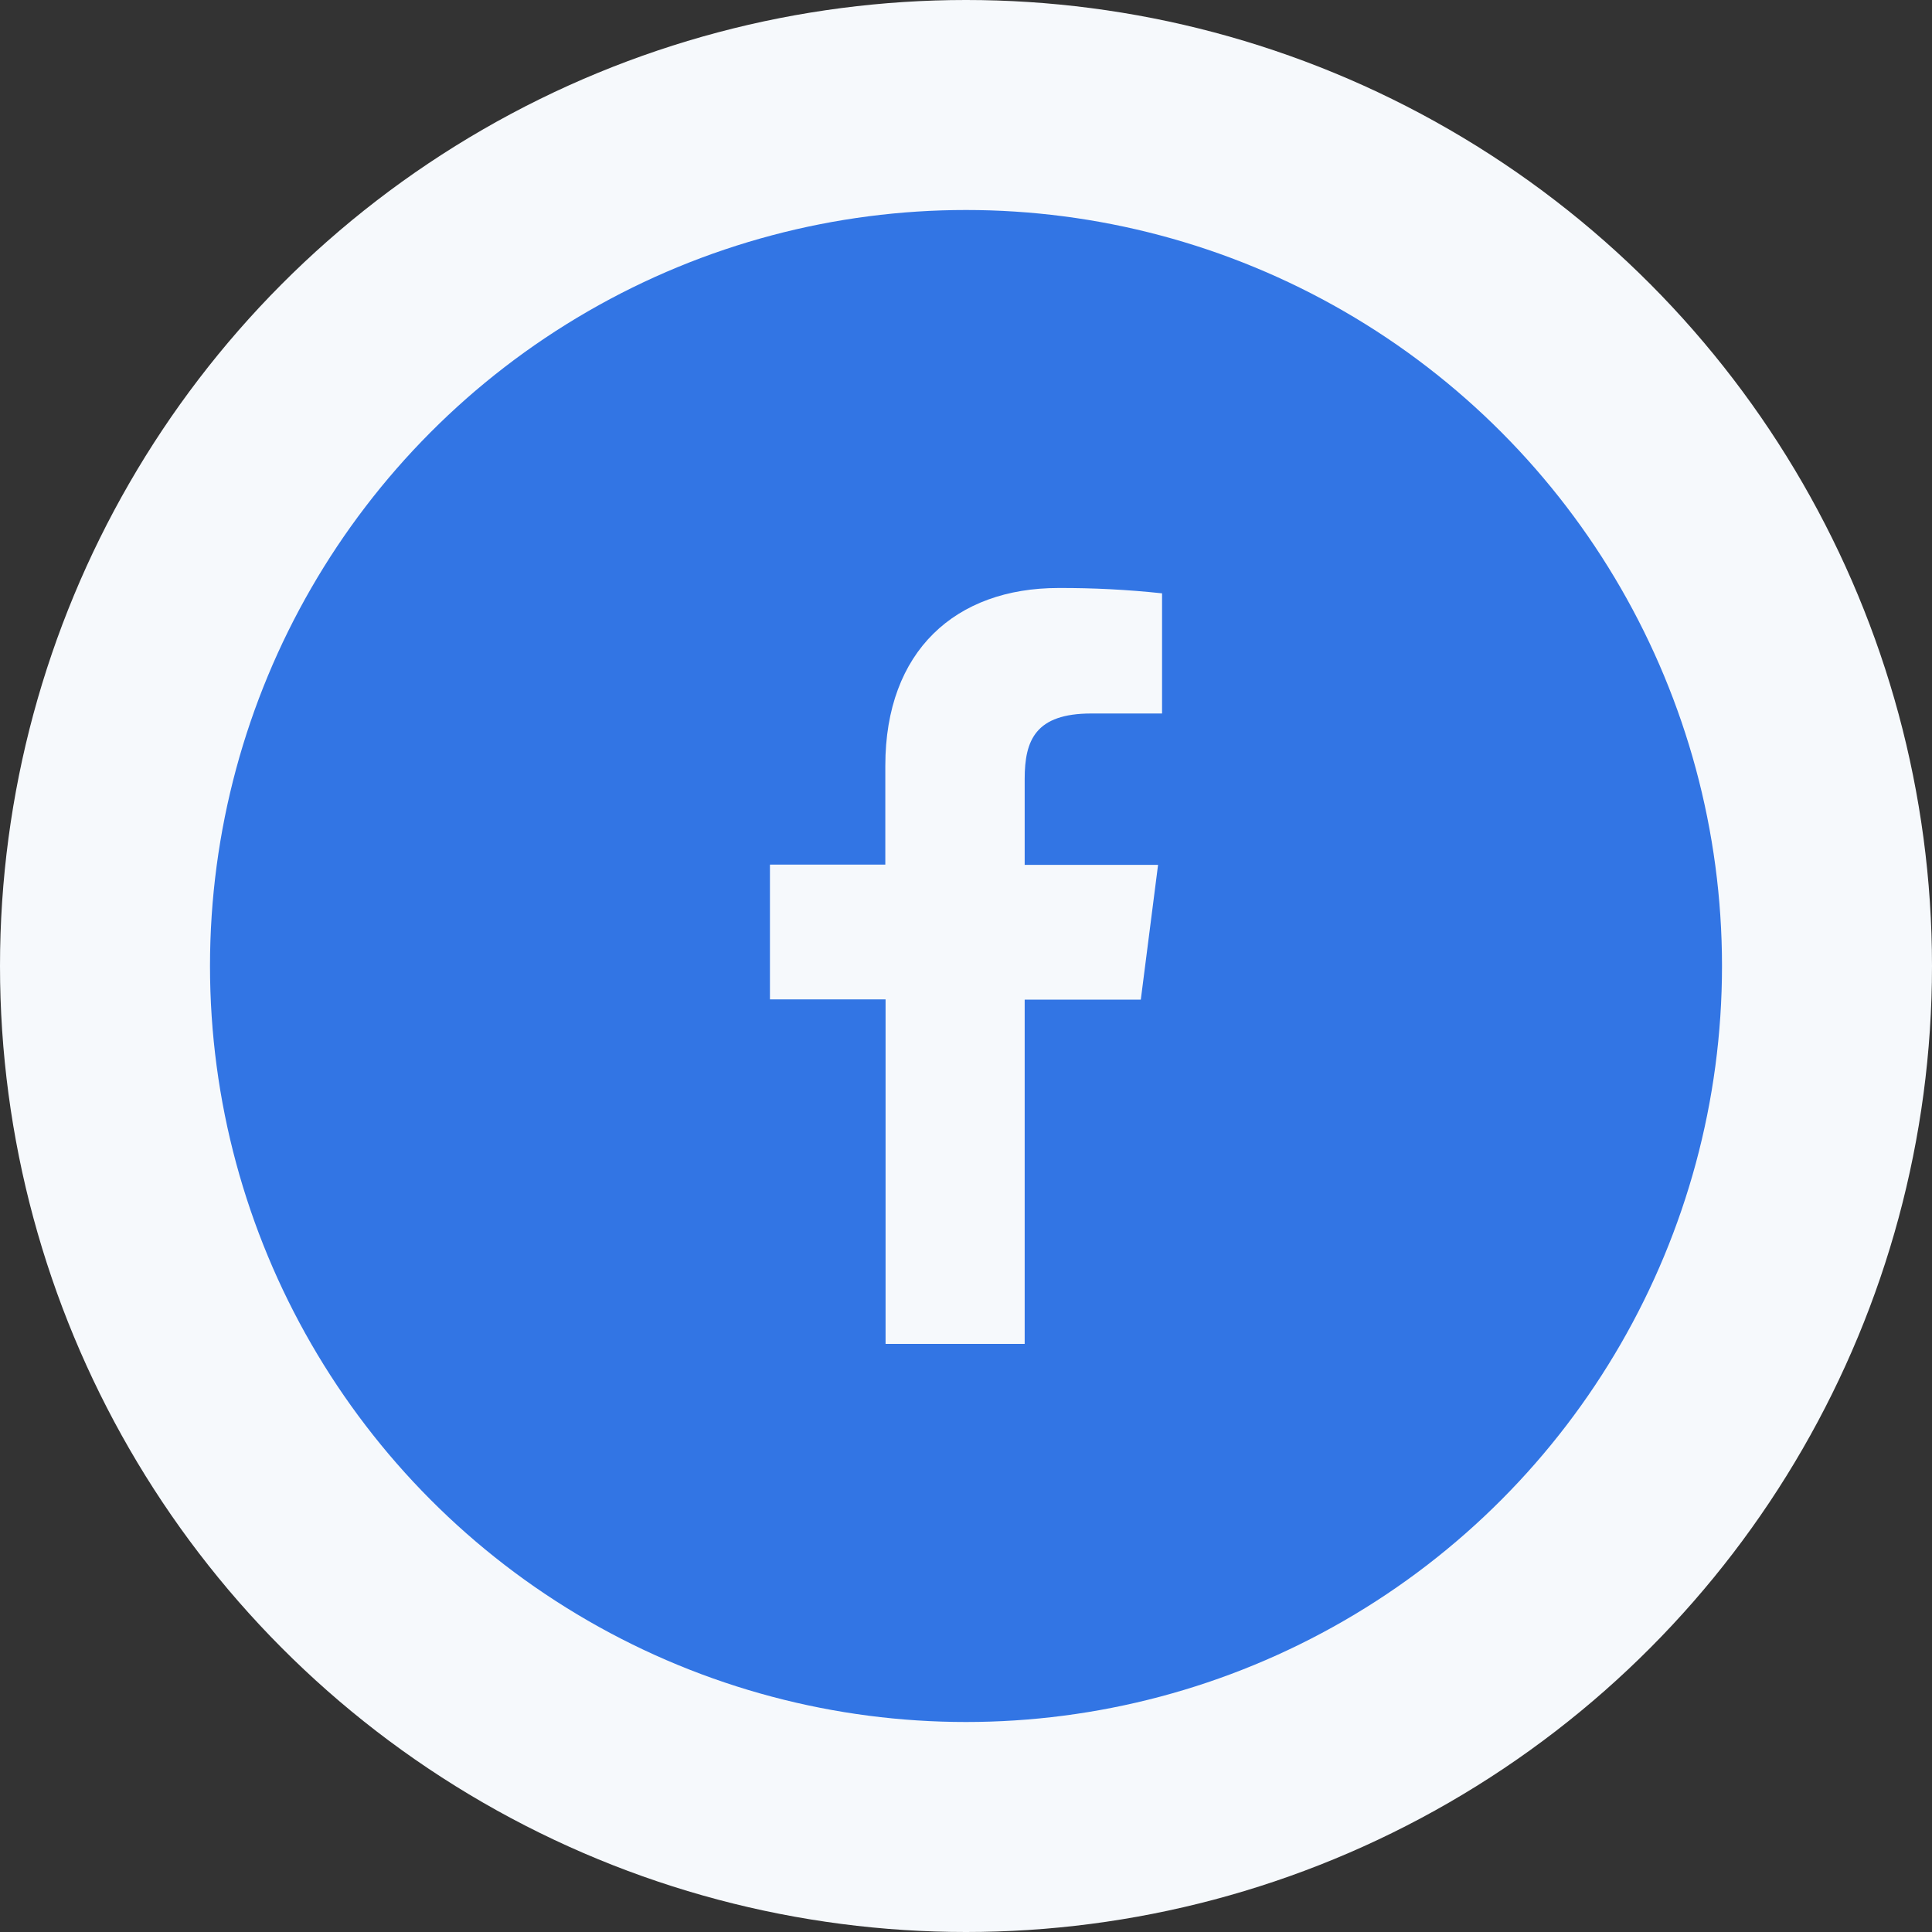 <svg width="46" height="46" viewBox="0 0 46 46" fill="none" xmlns="http://www.w3.org/2000/svg">
<rect x="0" y="0" width="46" height="46" fill="#333333" stroke="none"/>
<circle cx="23" cy="23" r="23" fill="#F6F9FC"/>
<circle cx="23" cy="23" r="18" fill="#3275E4"/>
<path d="M24.397 31.997V23.801H27.162L27.573 20.592H24.397V18.548C24.397 17.622 24.655 16.988 25.984 16.988H27.668V14.127C26.849 14.039 26.025 13.997 25.201 14C22.757 14 21.079 15.492 21.079 18.231V20.586H18.332V23.795H21.085V31.997H24.397Z" fill="#F6F9FC"/>
</svg>
